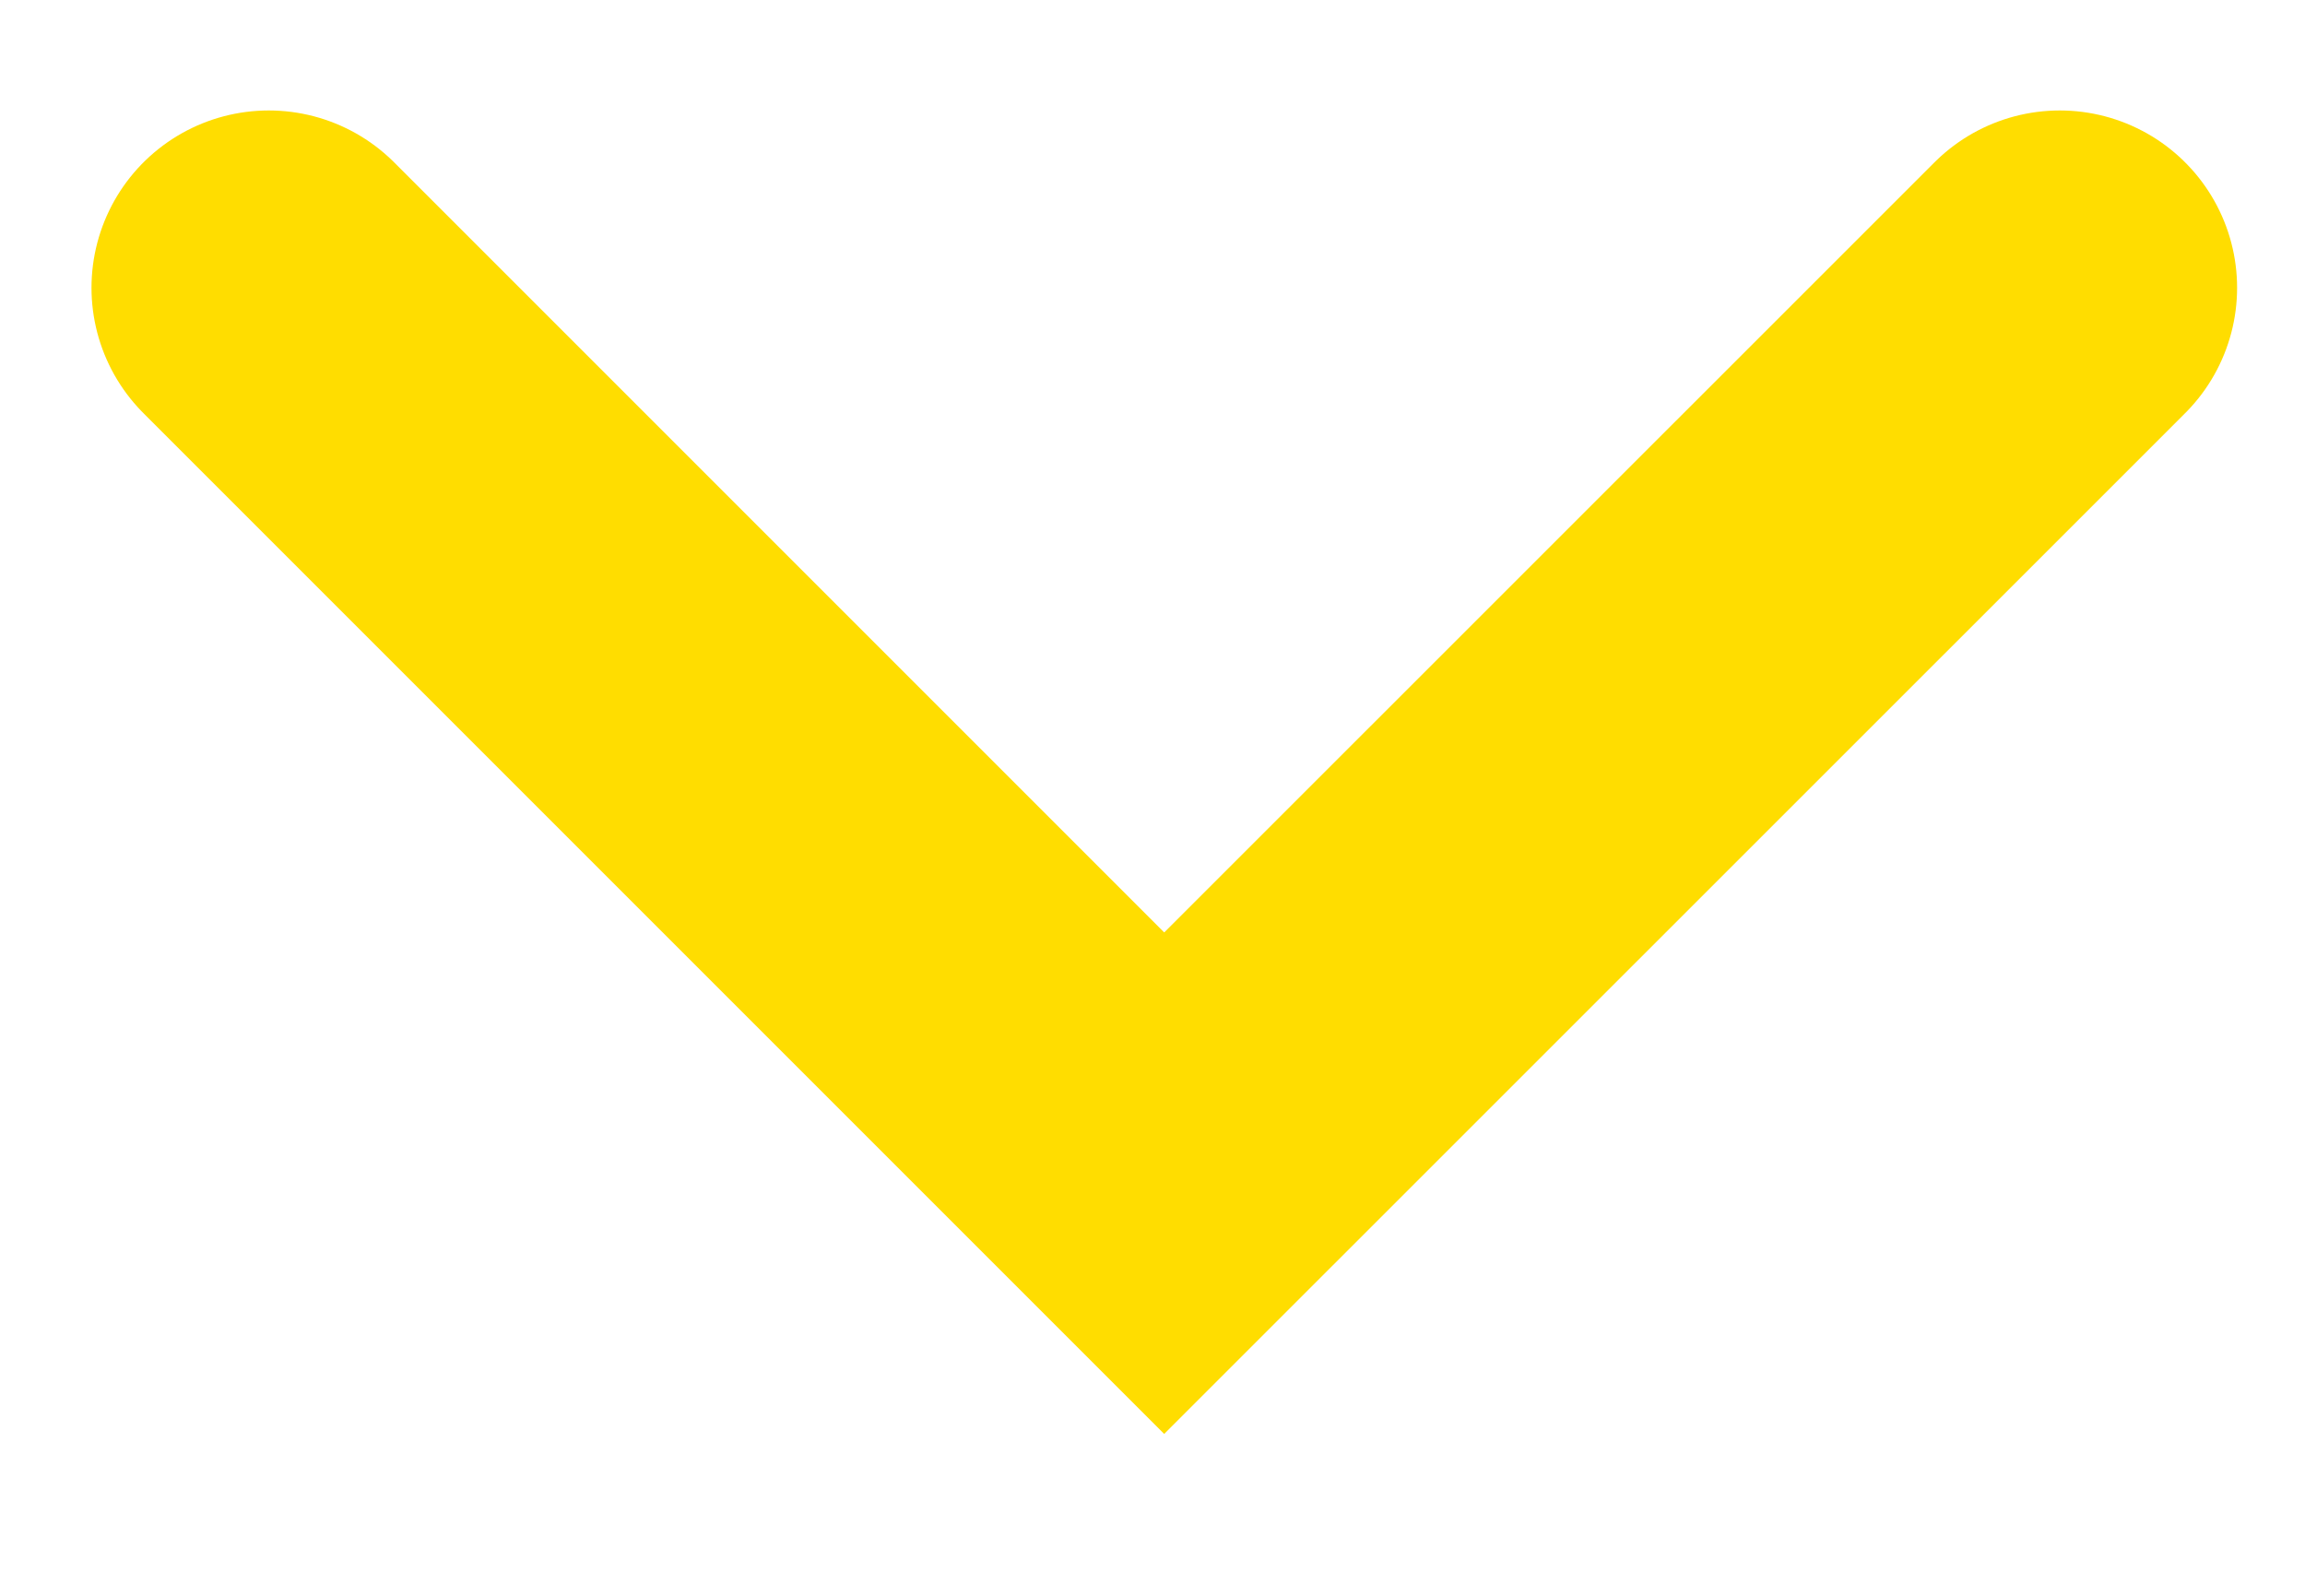 <svg width="13" height="9" viewBox="0 0 13 9" fill="none" xmlns="http://www.w3.org/2000/svg">
<path d="M11.617 1.623L6.566 6.673L1.516 1.623" stroke="#FFDD00" stroke-width="2" stroke-linecap="round"/>
</svg>

